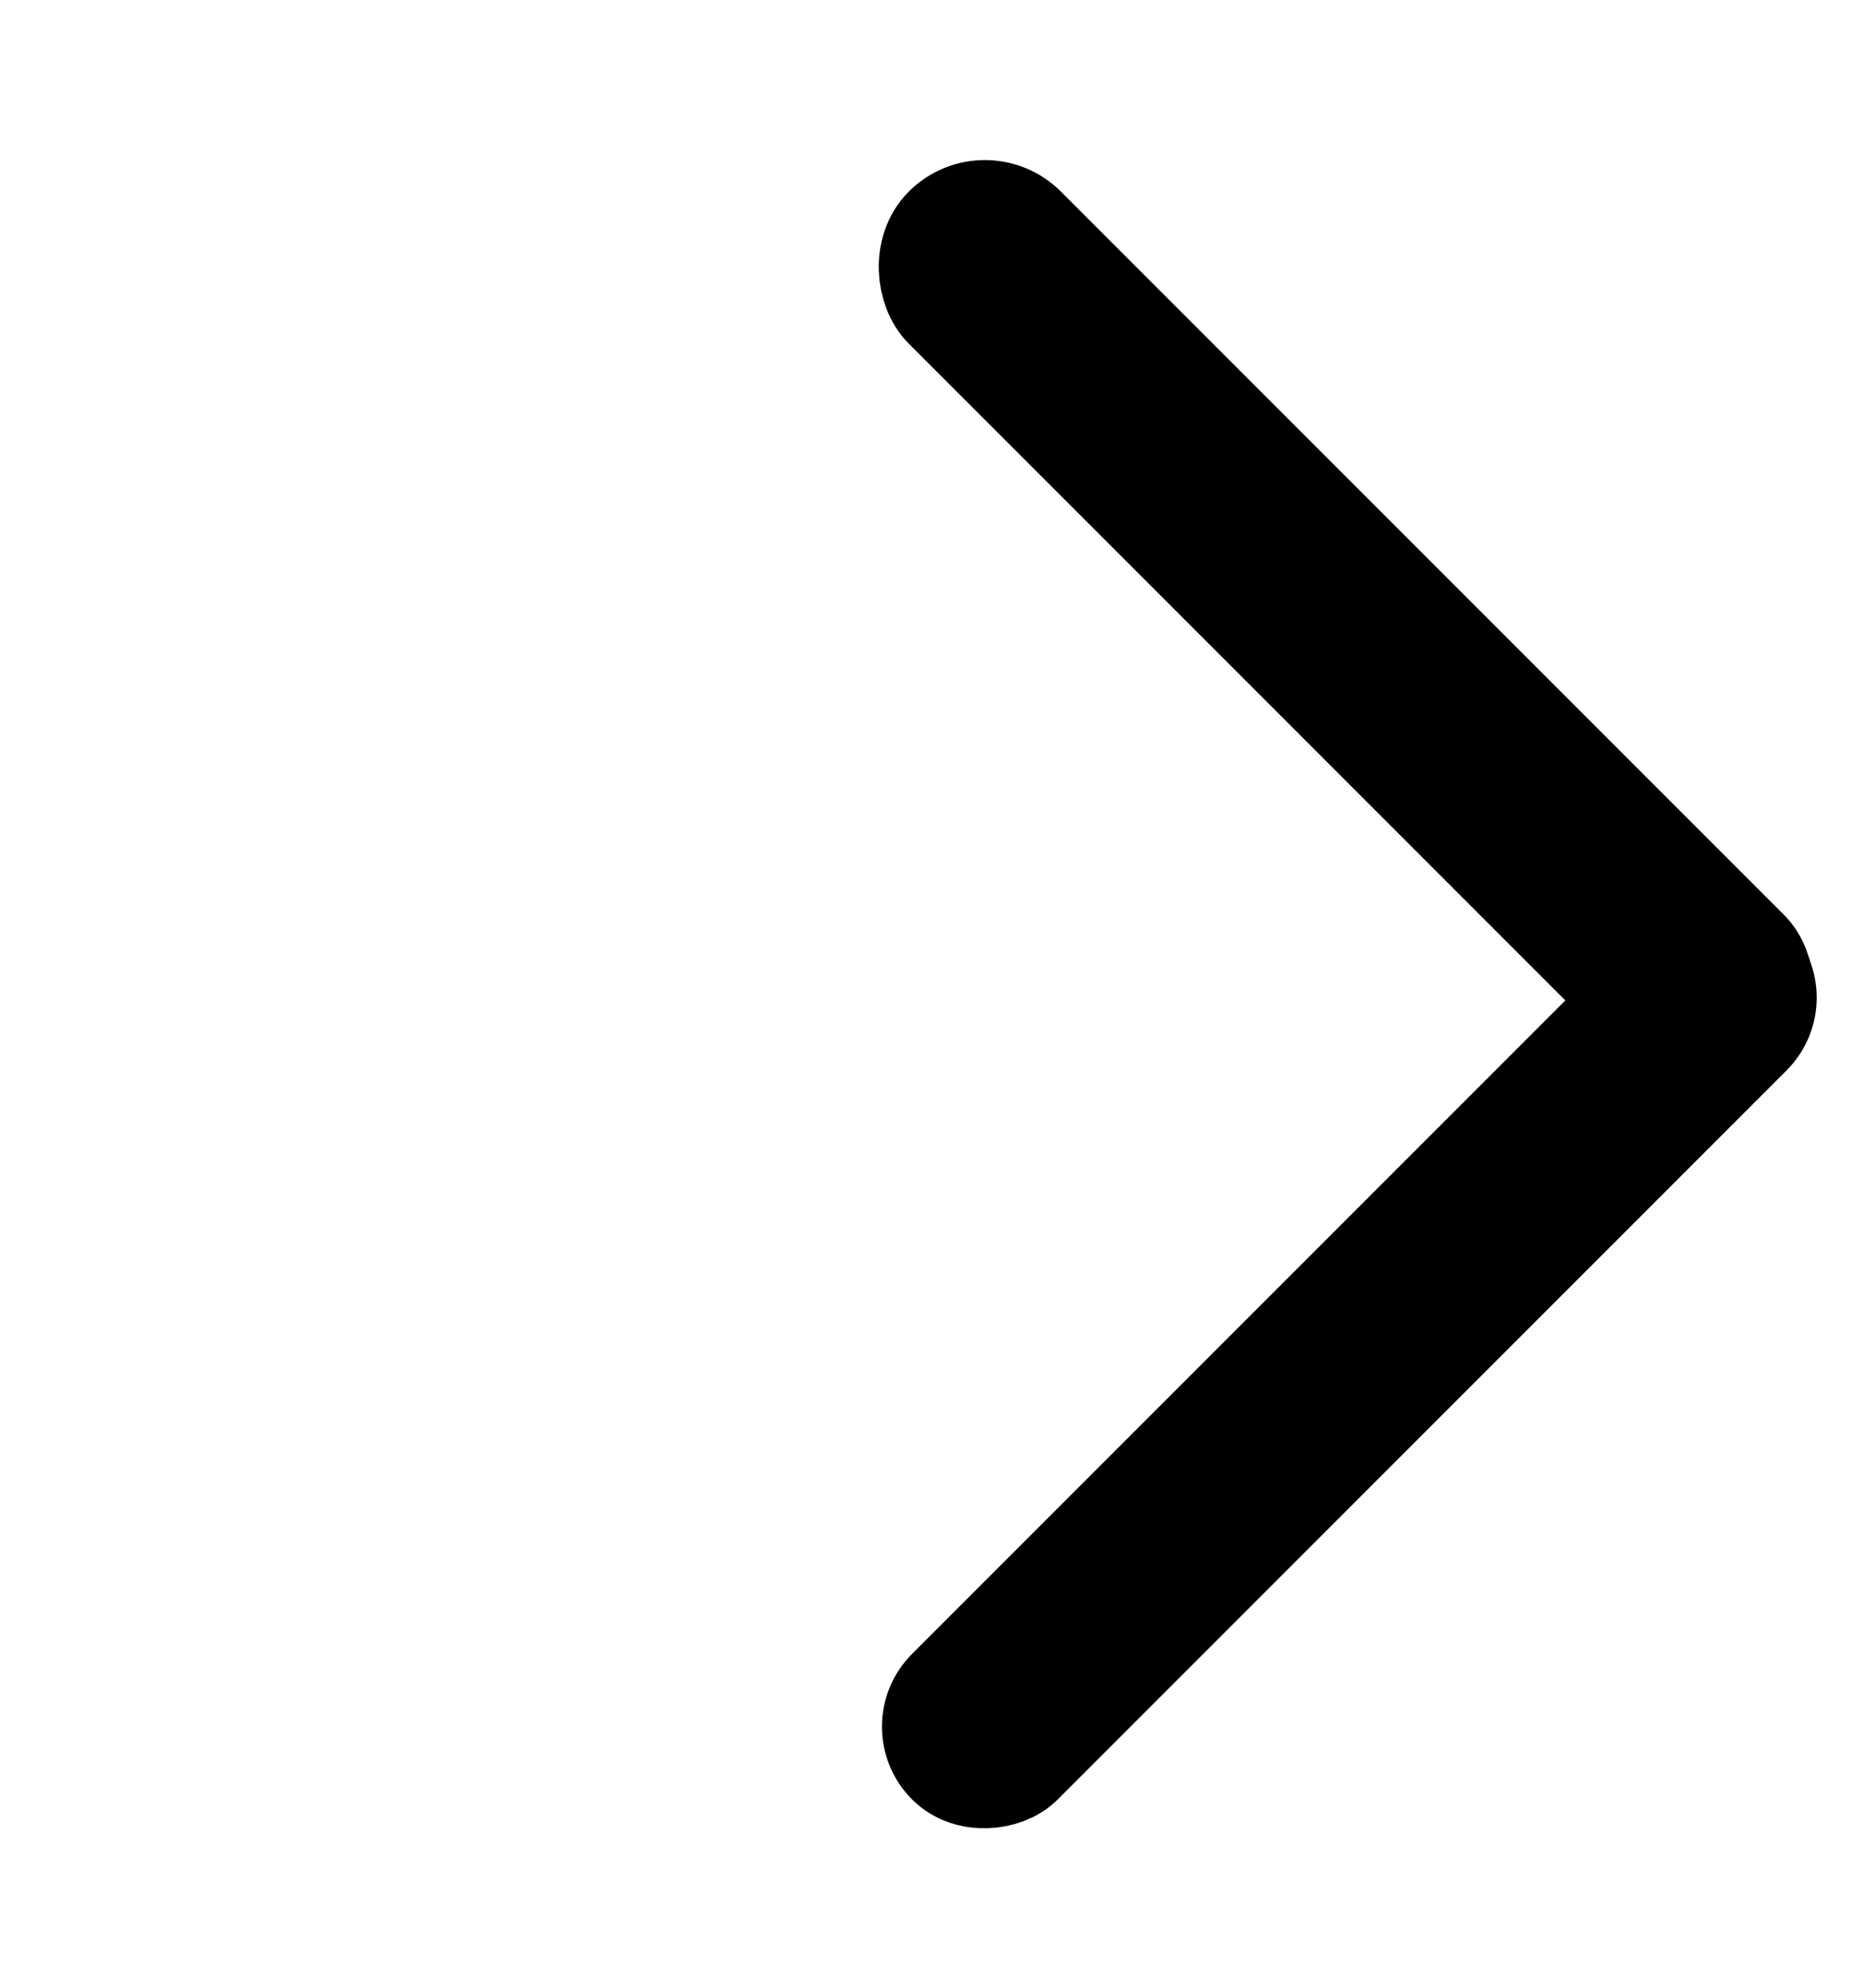 <svg width="15" height="16" viewBox="0 0 15 16" fill="none" xmlns="http://www.w3.org/2000/svg">
<rect x="-2.58051e-08" y="-0.612" width="0.866" height="9.101" rx="0.433" transform="matrix(0.707 -0.707 -0.707 -0.707 13.319 8.156)" stroke="black" stroke-width="0.866"/>
<rect x="-0.586" y="2.47003e-08" width="0.829" height="9.129" rx="0.414" transform="matrix(-0.707 -0.707 -0.707 0.707 13.97 7.616)" stroke="black" stroke-width="0.829"/>
</svg>
